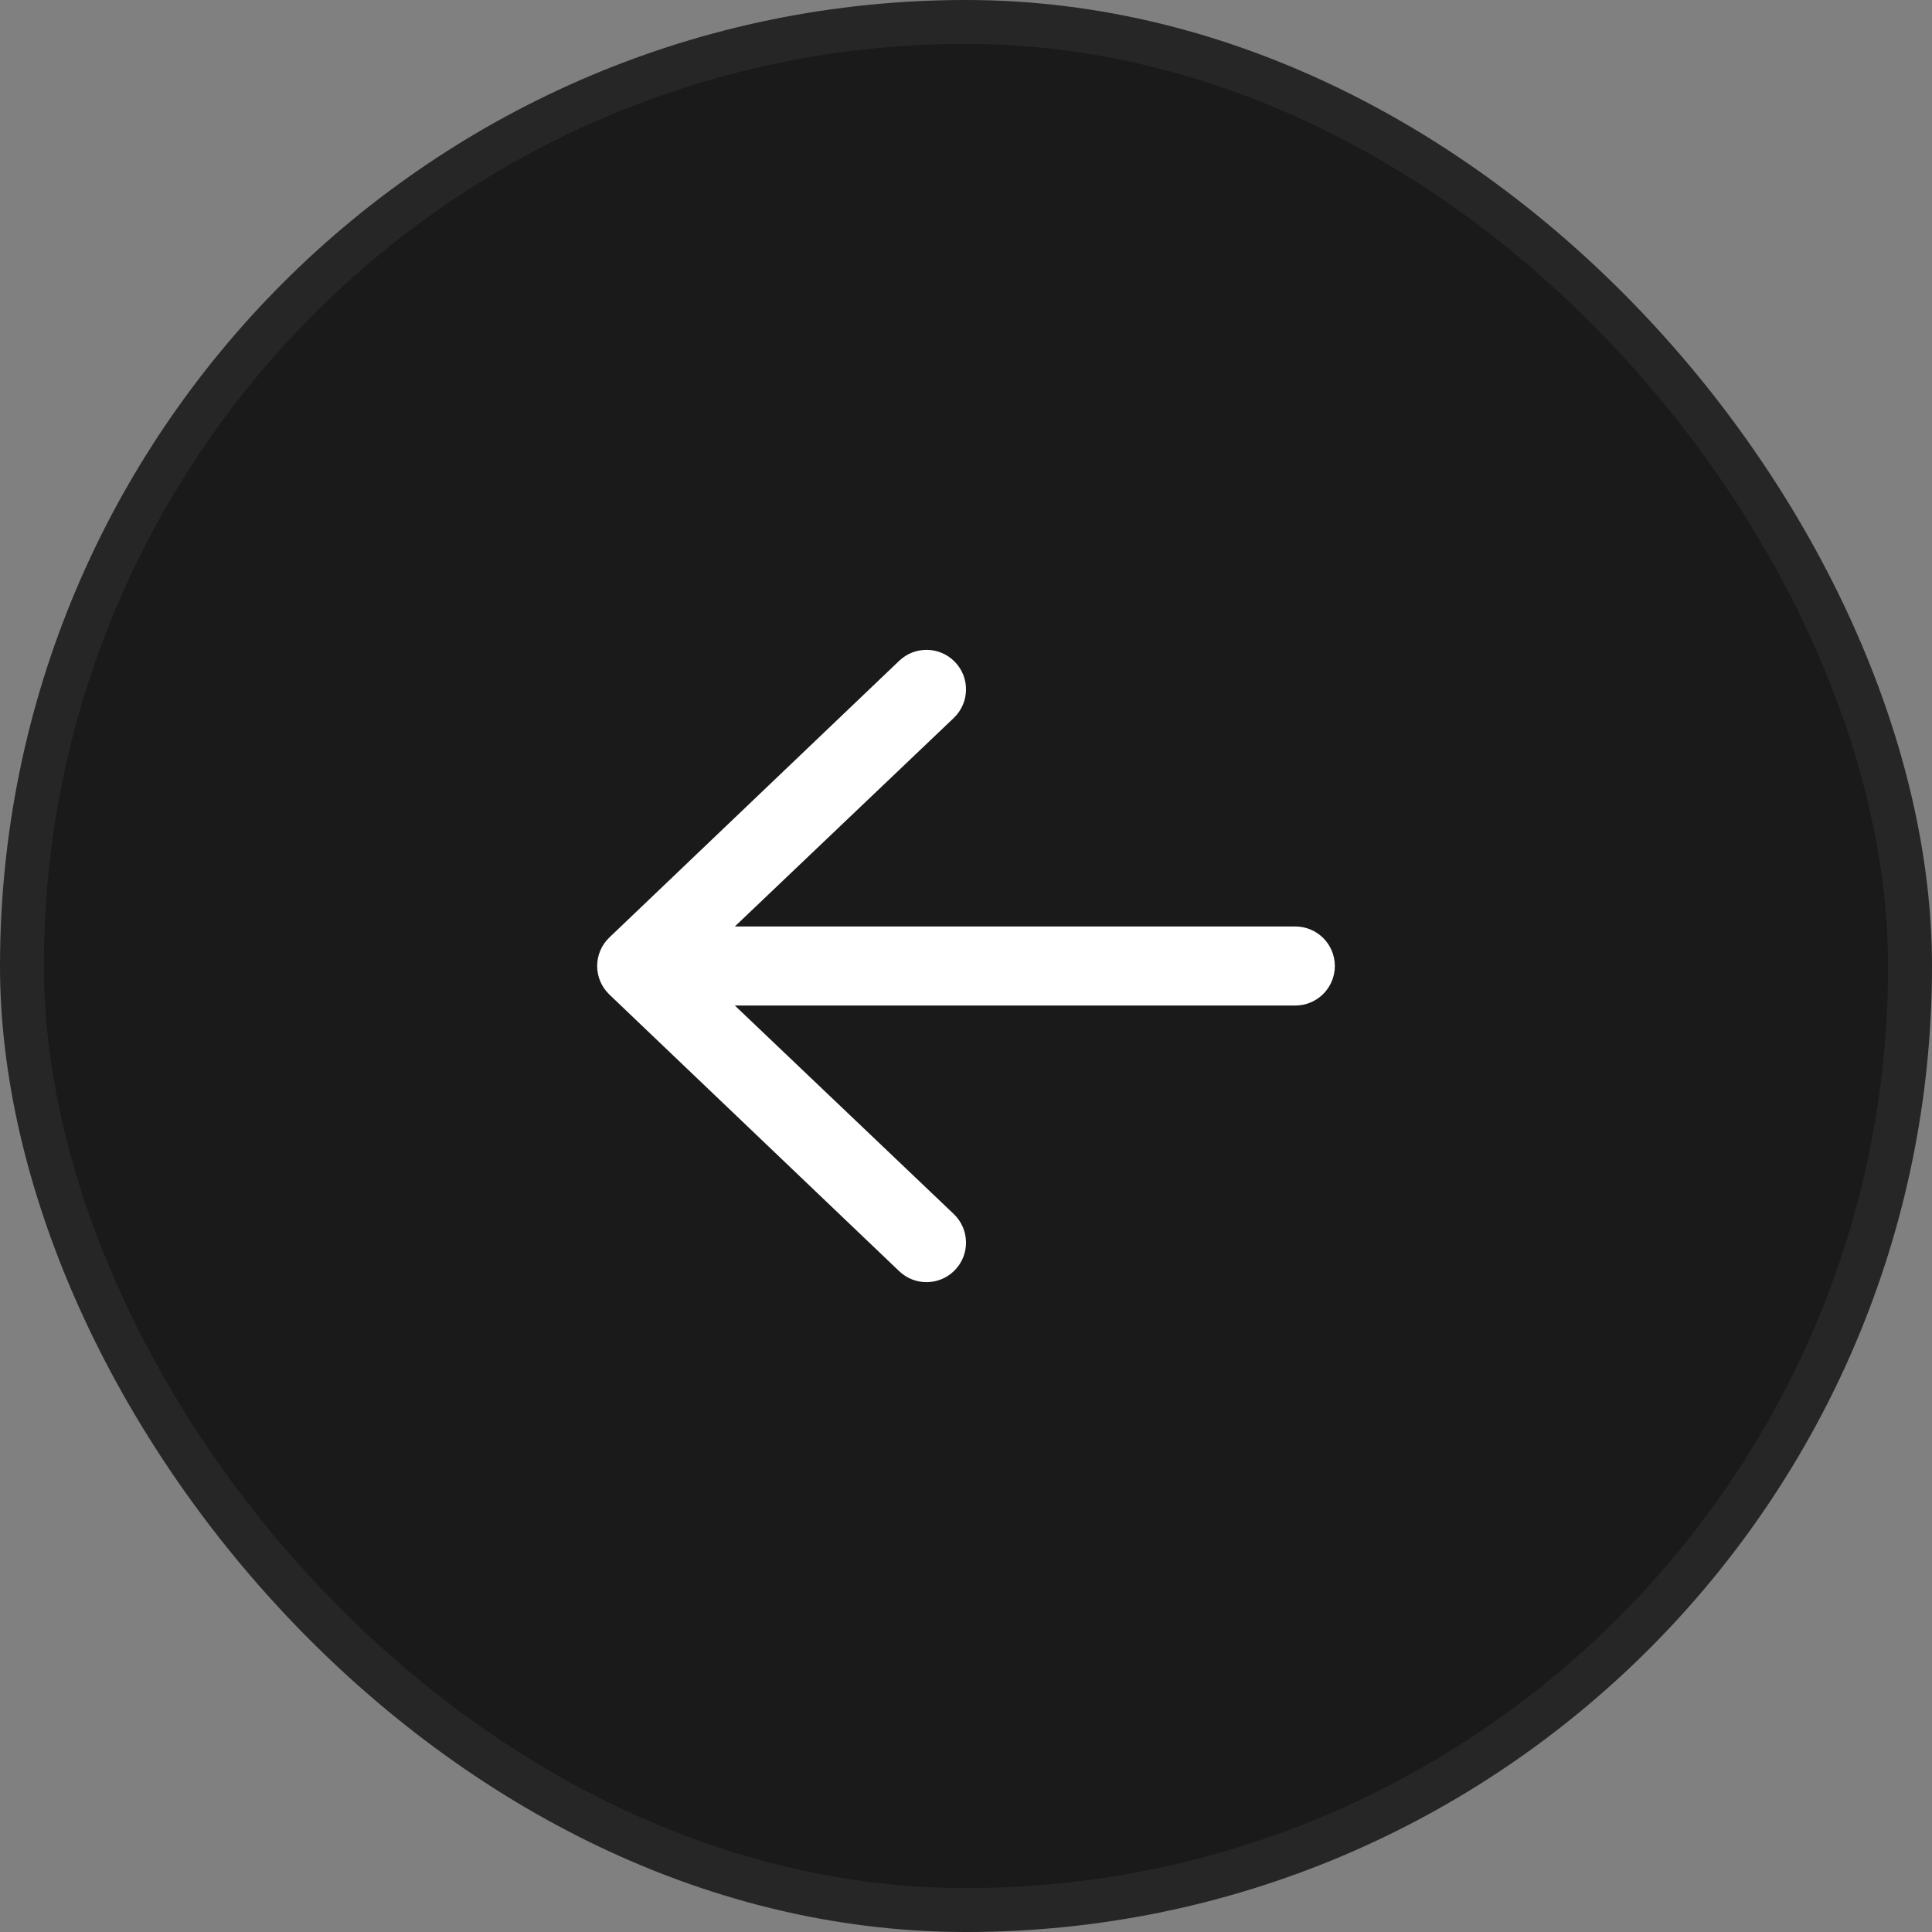 <svg width="44" height="44" viewBox="0 0 44 44" fill="none" xmlns="http://www.w3.org/2000/svg">
<rect x="0" y="0" width="44" height="44" fill="#808080" stroke="none"/>
<rect x="0.5" y="0.5" width="43" height="43" rx="21.5" fill="#1A1A1A"/>
<rect x="0.5" y="0.5" width="43" height="43" rx="21.5" stroke="#262626"/>
<path fill-rule="evenodd" clip-rule="evenodd" d="M30.4 22C30.4 22.497 29.997 22.9 29.5 22.9L16.735 22.9L21.724 27.651C22.082 27.996 22.094 28.566 21.749 28.924C21.405 29.282 20.835 29.293 20.477 28.949L13.877 22.649C13.7 22.479 13.6 22.245 13.6 22C13.6 21.755 13.7 21.521 13.877 21.351L20.477 15.051C20.835 14.707 21.405 14.718 21.749 15.076C22.094 15.434 22.082 16.004 21.724 16.349L16.735 21.1L29.5 21.1C29.997 21.1 30.4 21.503 30.4 22Z" fill="white"/>
</svg>
